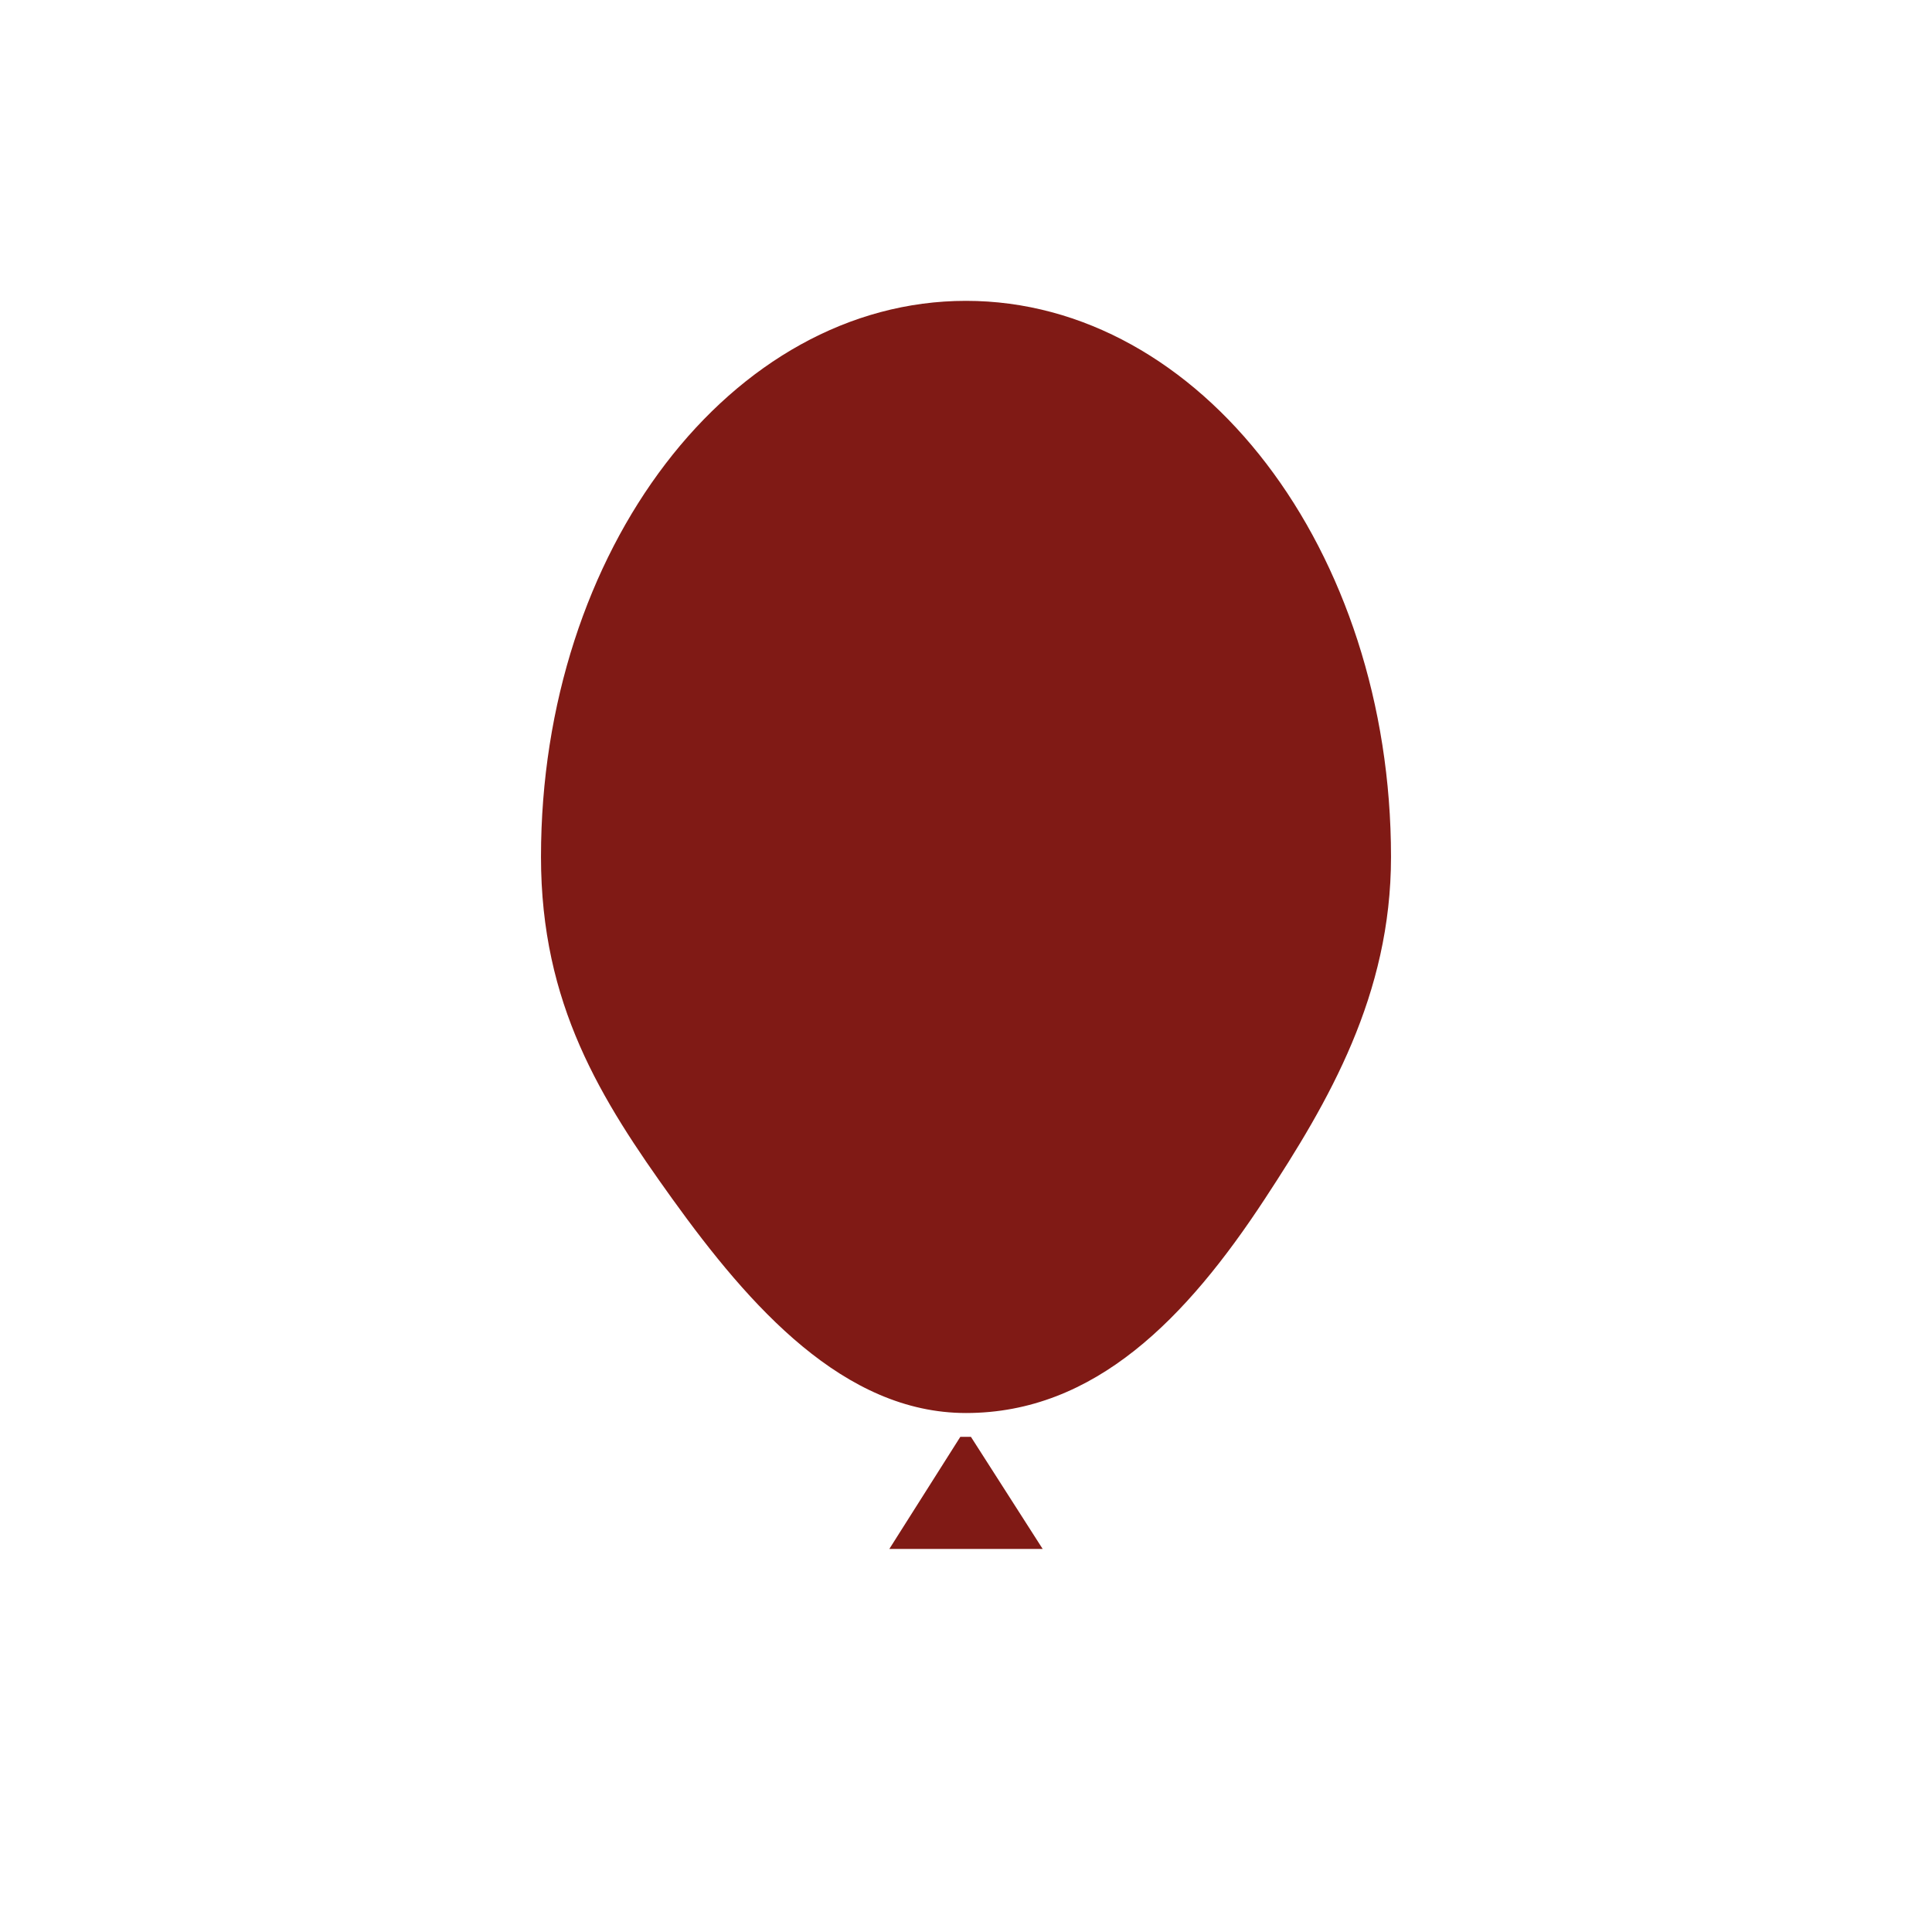 <?xml version="1.0" encoding="UTF-8" standalone="no"?>
<!DOCTYPE svg PUBLIC "-//W3C//DTD SVG 1.1//EN" "http://www.w3.org/Graphics/SVG/1.1/DTD/svg11.dtd">
<svg version="1.1" xmlns="http://www.w3.org/2000/svg" xmlns:xlink="http://www.w3.org/1999/xlink" preserveAspectRatio="xMidYMid meet" viewBox="0 0 640 640" width="640" height="640"><defs><path d="M318.12 475.97L321.63 475.97L345.4 513.11L294.6 513.11L318.12 475.97Z" id="adXF7t90x"></path><path d="M460.79 283.87C460.79 329.62 440.12 364.92 418.99 397.15C393.16 436.53 362.74 468.08 320 468.08C279.59 468.08 248.4 432.87 222.72 397.15C199.01 364.17 179.21 332.67 179.21 283.87C179.21 182.2 242.3 99.66 320 99.66C397.7 99.66 460.79 182.2 460.79 283.87Z" id="b23dh0sNO2"></path></defs><g><g><g><use xlink:href="#adXF7t90x" opacity="1" fill="#801a15" fill-opacity="1"></use></g><g><use xlink:href="#b23dh0sNO2" opacity="1" fill="#801a15" fill-opacity="1"></use></g></g></g></svg>